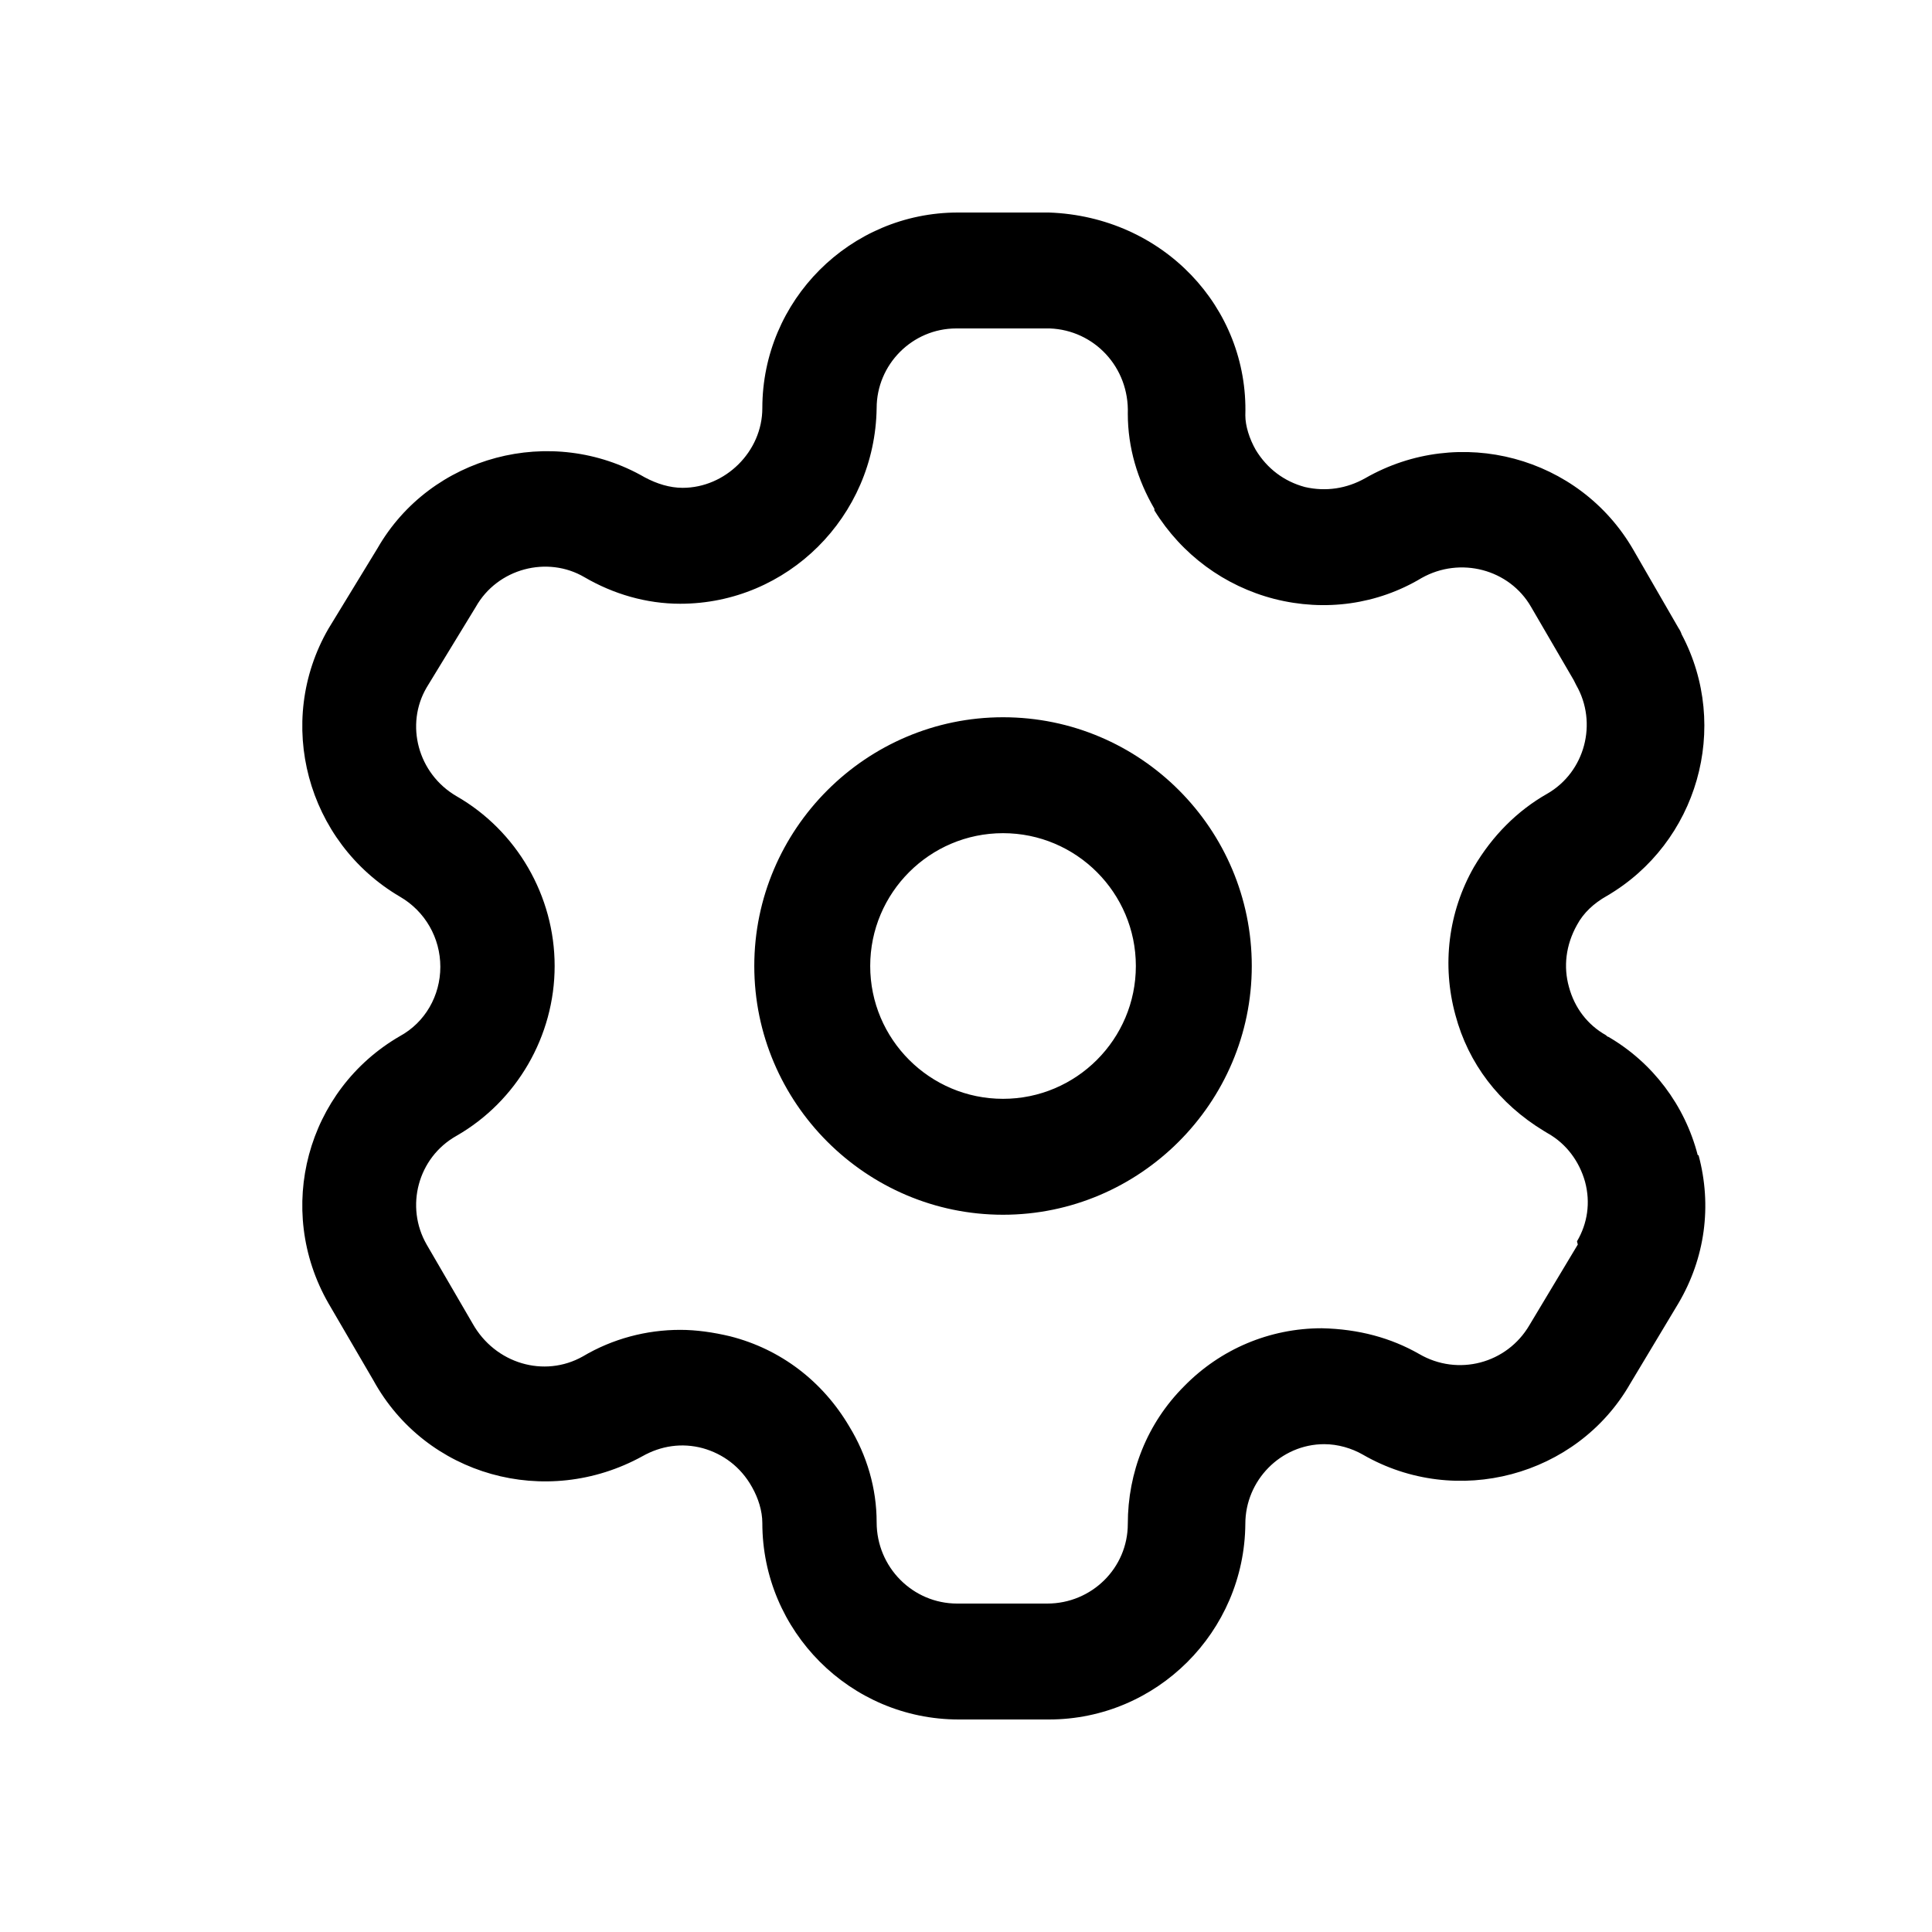 <svg width="24" height="24" viewBox="0 0 24 24" fill="none" xmlns="http://www.w3.org/2000/svg">
<path fill-rule="evenodd" clip-rule="evenodd" d="M19.98 12.88C20.53 13.2 20.93 13.73 21.09 14.35H21.1C21.27 14.98 21.18 15.63 20.85 16.19L20.25 17.19C19.59 18.34 18.09 18.74 16.93 18.07C16.79 17.99 16.62 17.94 16.45 17.94C15.91 17.94 15.47 18.39 15.47 18.93C15.46 20.27 14.37 21.36 13.03 21.36H11.91C10.56 21.36 9.47 20.26 9.47 18.92C9.47 18.77 9.42 18.61 9.34 18.47C9.2 18.22 8.98 18.06 8.73 17.99C8.47 17.92 8.21 17.96 7.98 18.09C6.78 18.75 5.29 18.33 4.64 17.15L4.08 16.19C3.41 15.02 3.81 13.54 4.97 12.87C5.28 12.7 5.47 12.37 5.47 12.01C5.47 11.65 5.28 11.32 4.97 11.14C3.81 10.46 3.41 8.97 4.08 7.81L4.69 6.81C5.35 5.66 6.85 5.26 8.01 5.93C8.16 6.01 8.32 6.06 8.48 6.06C9.01 6.06 9.47 5.61 9.47 5.07C9.47 3.73 10.56 2.64 11.9 2.64H13.03C14.45 2.69 15.51 3.82 15.47 5.16C15.47 5.29 15.52 5.45 15.6 5.59C15.74 5.82 15.95 5.98 16.21 6.05C16.47 6.11 16.73 6.07 16.96 5.94C18.13 5.27 19.62 5.67 20.29 6.83L20.85 7.8C20.87 7.83 20.88 7.85 20.89 7.88C21.5 9.03 21.09 10.47 19.96 11.13C19.8 11.22 19.67 11.34 19.59 11.49C19.45 11.74 19.42 12.01 19.49 12.26C19.56 12.52 19.72 12.73 19.95 12.86C19.96 12.87 19.97 12.88 19.98 12.88ZM19 16.46L19.6 15.46L19.59 15.42C19.72 15.2 19.76 14.94 19.69 14.68C19.62 14.43 19.46 14.21 19.23 14.08C19.22 14.075 19.212 14.07 19.205 14.065C19.198 14.06 19.19 14.055 19.18 14.05C18.62 13.71 18.24 13.21 18.08 12.61C17.91 11.99 17.99 11.33 18.31 10.77C18.54 10.38 18.85 10.07 19.22 9.86C19.69 9.59 19.85 8.98 19.58 8.51L19.55 8.45L19.02 7.54C18.75 7.07 18.14 6.91 17.66 7.18C17.11 7.51 16.46 7.6 15.83 7.44C15.21 7.28 14.68 6.89 14.34 6.34V6.32C14.13 5.96 14.01 5.56 14.01 5.14C14.03 4.56 13.59 4.1 13.04 4.08H11.88C11.33 4.08 10.89 4.53 10.89 5.07C10.87 6.42 9.78 7.5 8.45 7.5C8.03 7.5 7.62 7.38 7.26 7.17C6.8 6.9 6.18 7.06 5.91 7.54L5.3 8.54C5.03 9 5.19 9.61 5.67 9.89C6.42 10.32 6.89 11.13 6.89 12C6.89 12.87 6.42 13.68 5.67 14.11C5.19 14.38 5.03 14.99 5.3 15.46L5.87 16.44C6.15 16.94 6.76 17.12 7.24 16.85C7.61 16.63 8.03 16.52 8.45 16.52C8.65 16.52 8.86 16.55 9.07 16.6C9.7 16.76 10.22 17.16 10.55 17.72C10.77 18.08 10.89 18.49 10.89 18.91C10.89 19.47 11.34 19.92 11.89 19.92H13.01C13.56 19.92 14.01 19.48 14.01 18.93C14.01 18.29 14.25 17.68 14.71 17.22C15.16 16.76 15.77 16.5 16.42 16.5C16.88 16.51 17.28 16.62 17.63 16.82C18.11 17.1 18.72 16.94 19 16.46ZM9.37 12C9.37 10.3 10.76 8.91 12.46 8.91C14.17 8.91 15.55 10.3 15.55 12C15.55 13.7 14.16 15.09 12.46 15.09C10.76 15.09 9.37 13.7 9.37 12ZM10.81 12C10.81 12.91 11.55 13.65 12.46 13.65C13.37 13.65 14.11 12.91 14.11 12C14.11 11.09 13.37 10.35 12.46 10.35C11.55 10.35 10.81 11.09 10.81 12Z" fill="black"/>
</svg>
